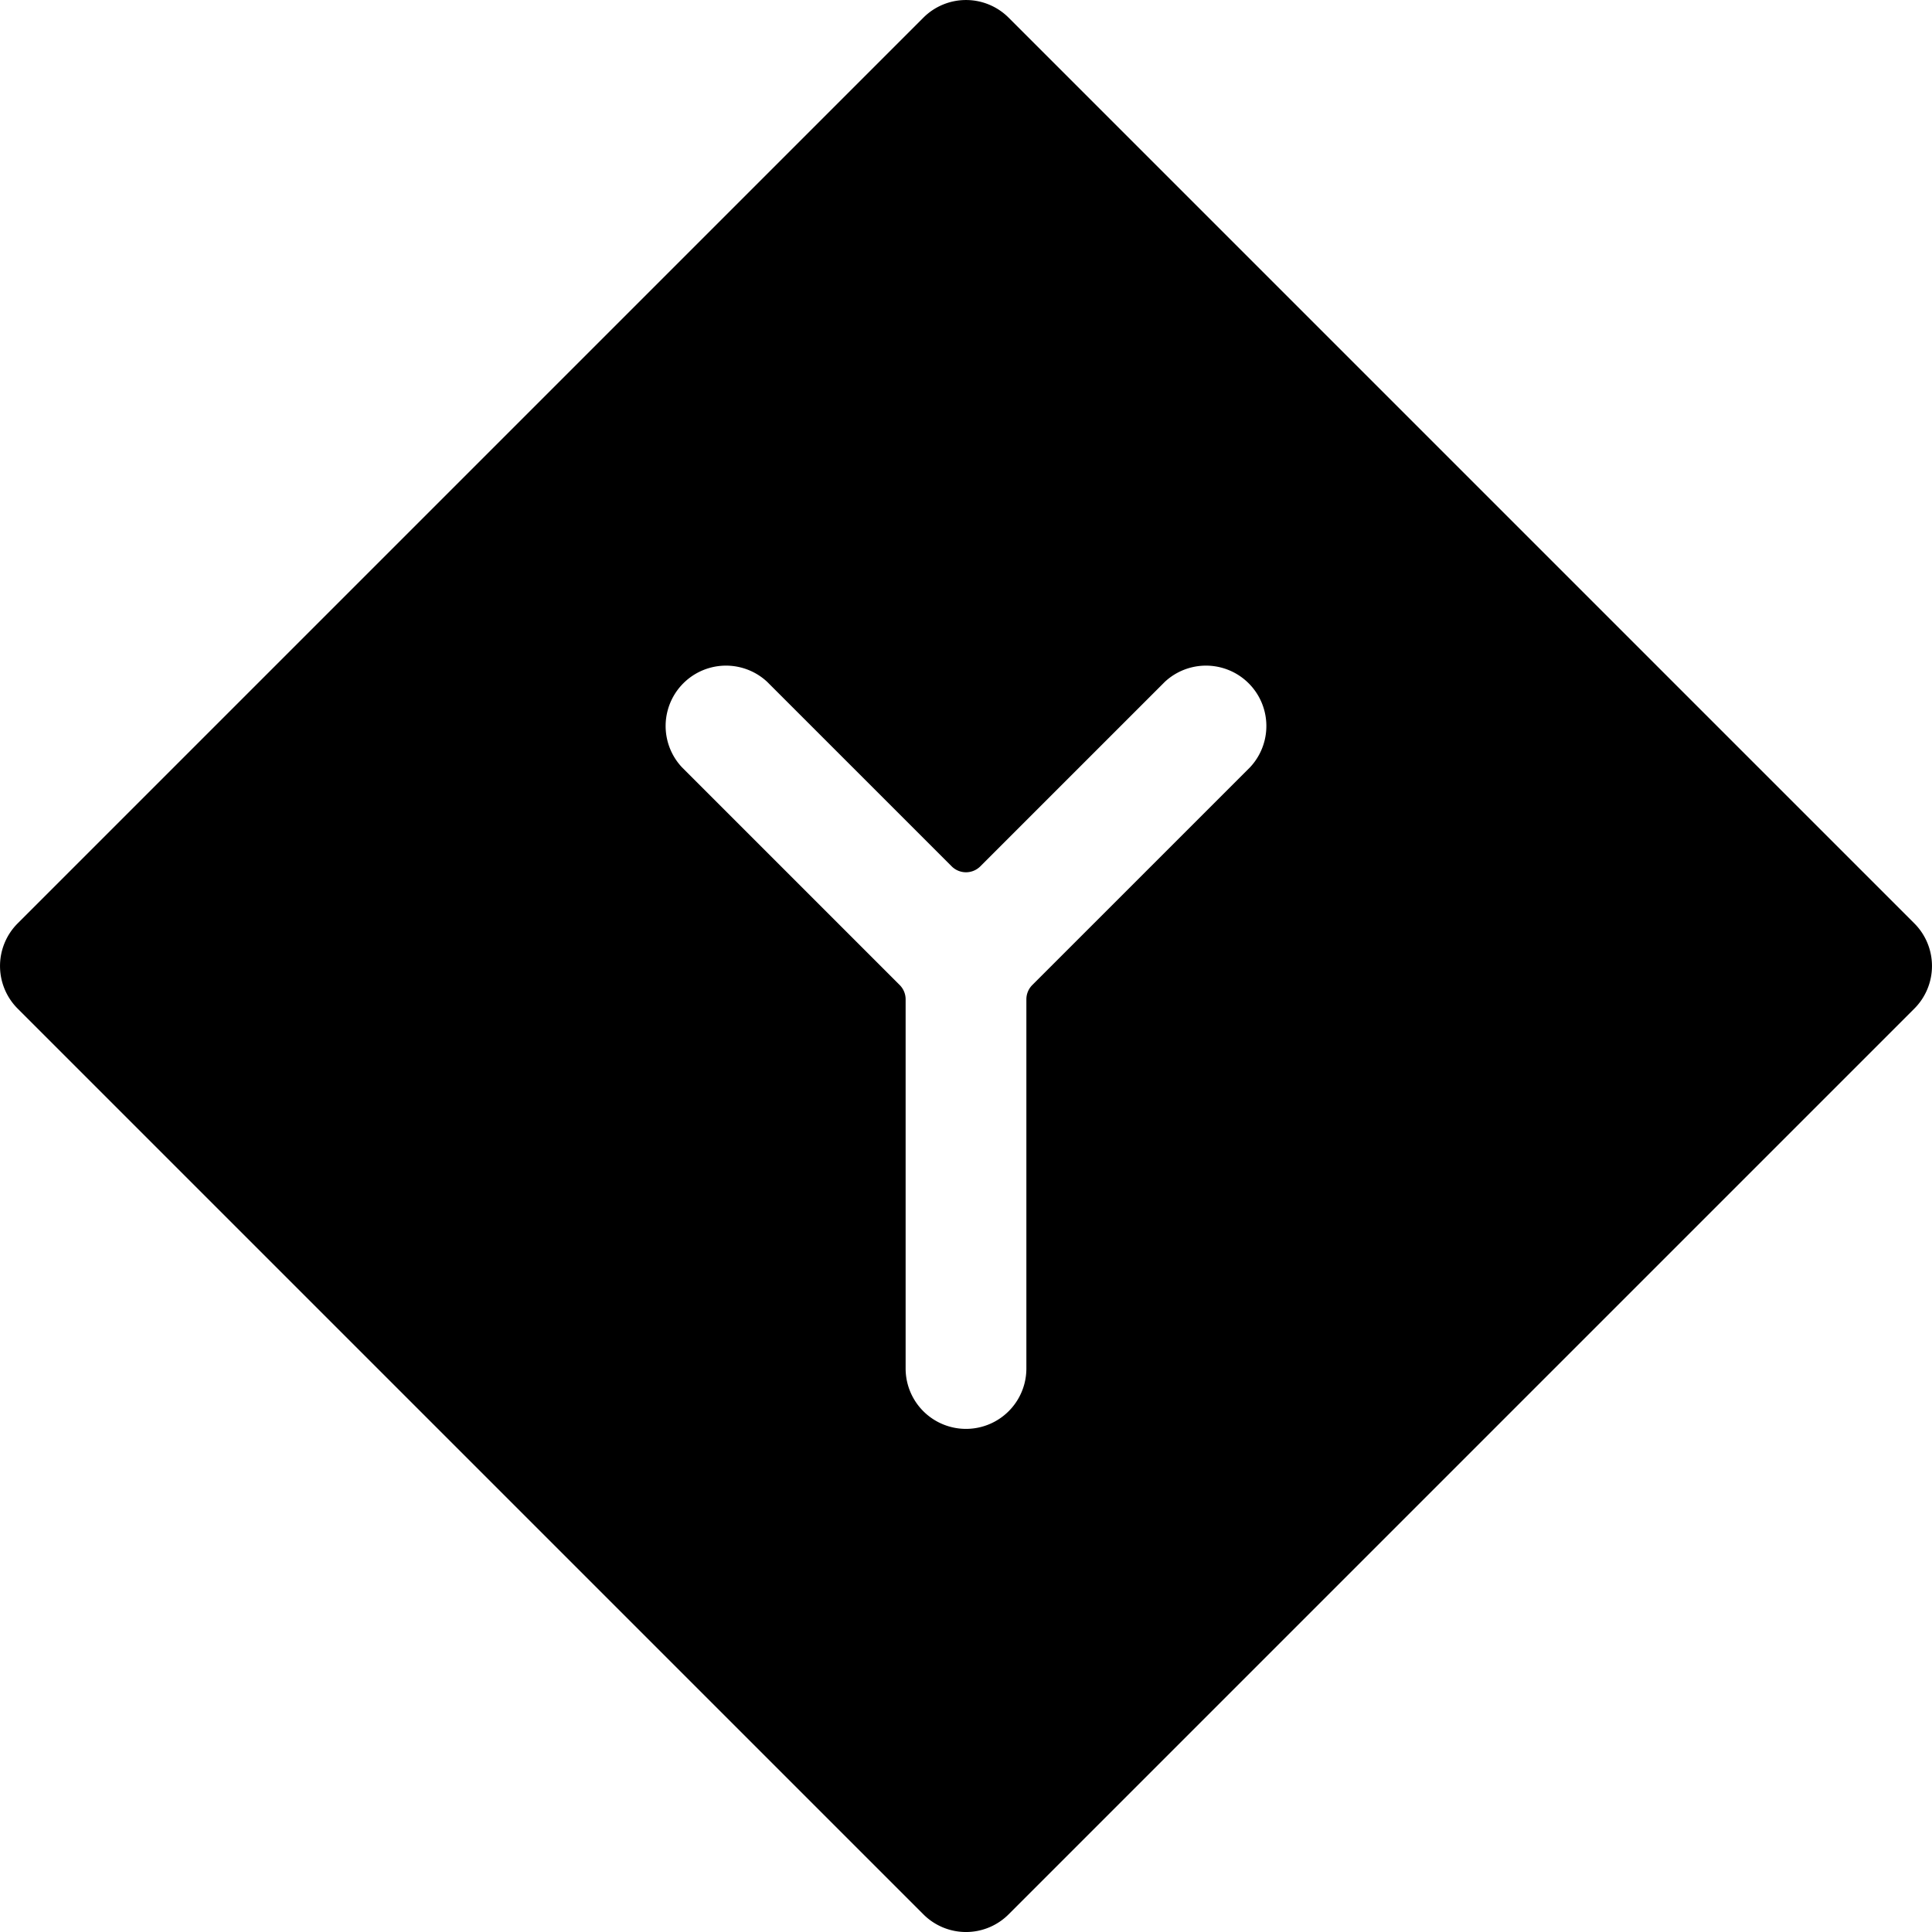 <svg xmlns="http://www.w3.org/2000/svg" viewBox="0 0 24 24"><title>road-sign-split-1</title><path d="M23.78,11.47,12.53.22a.749.749,0,0,0-1.06,0L.22,11.47a.749.749,0,0,0,0,1.06L11.47,23.78a.748.748,0,0,0,1.06,0L23.78,12.53A.749.749,0,0,0,23.78,11.47ZM15.53,9.53l-2.707,2.707a.251.251,0,0,0-.073.177V17a.75.75,0,0,1-1.5,0V12.414a.251.251,0,0,0-.073-.177L8.47,9.53A.75.75,0,0,1,9.53,8.47l2.293,2.293a.252.252,0,0,0,.354,0L14.47,8.47a.75.75,0,0,1,1.06,1.06Z"/></svg>